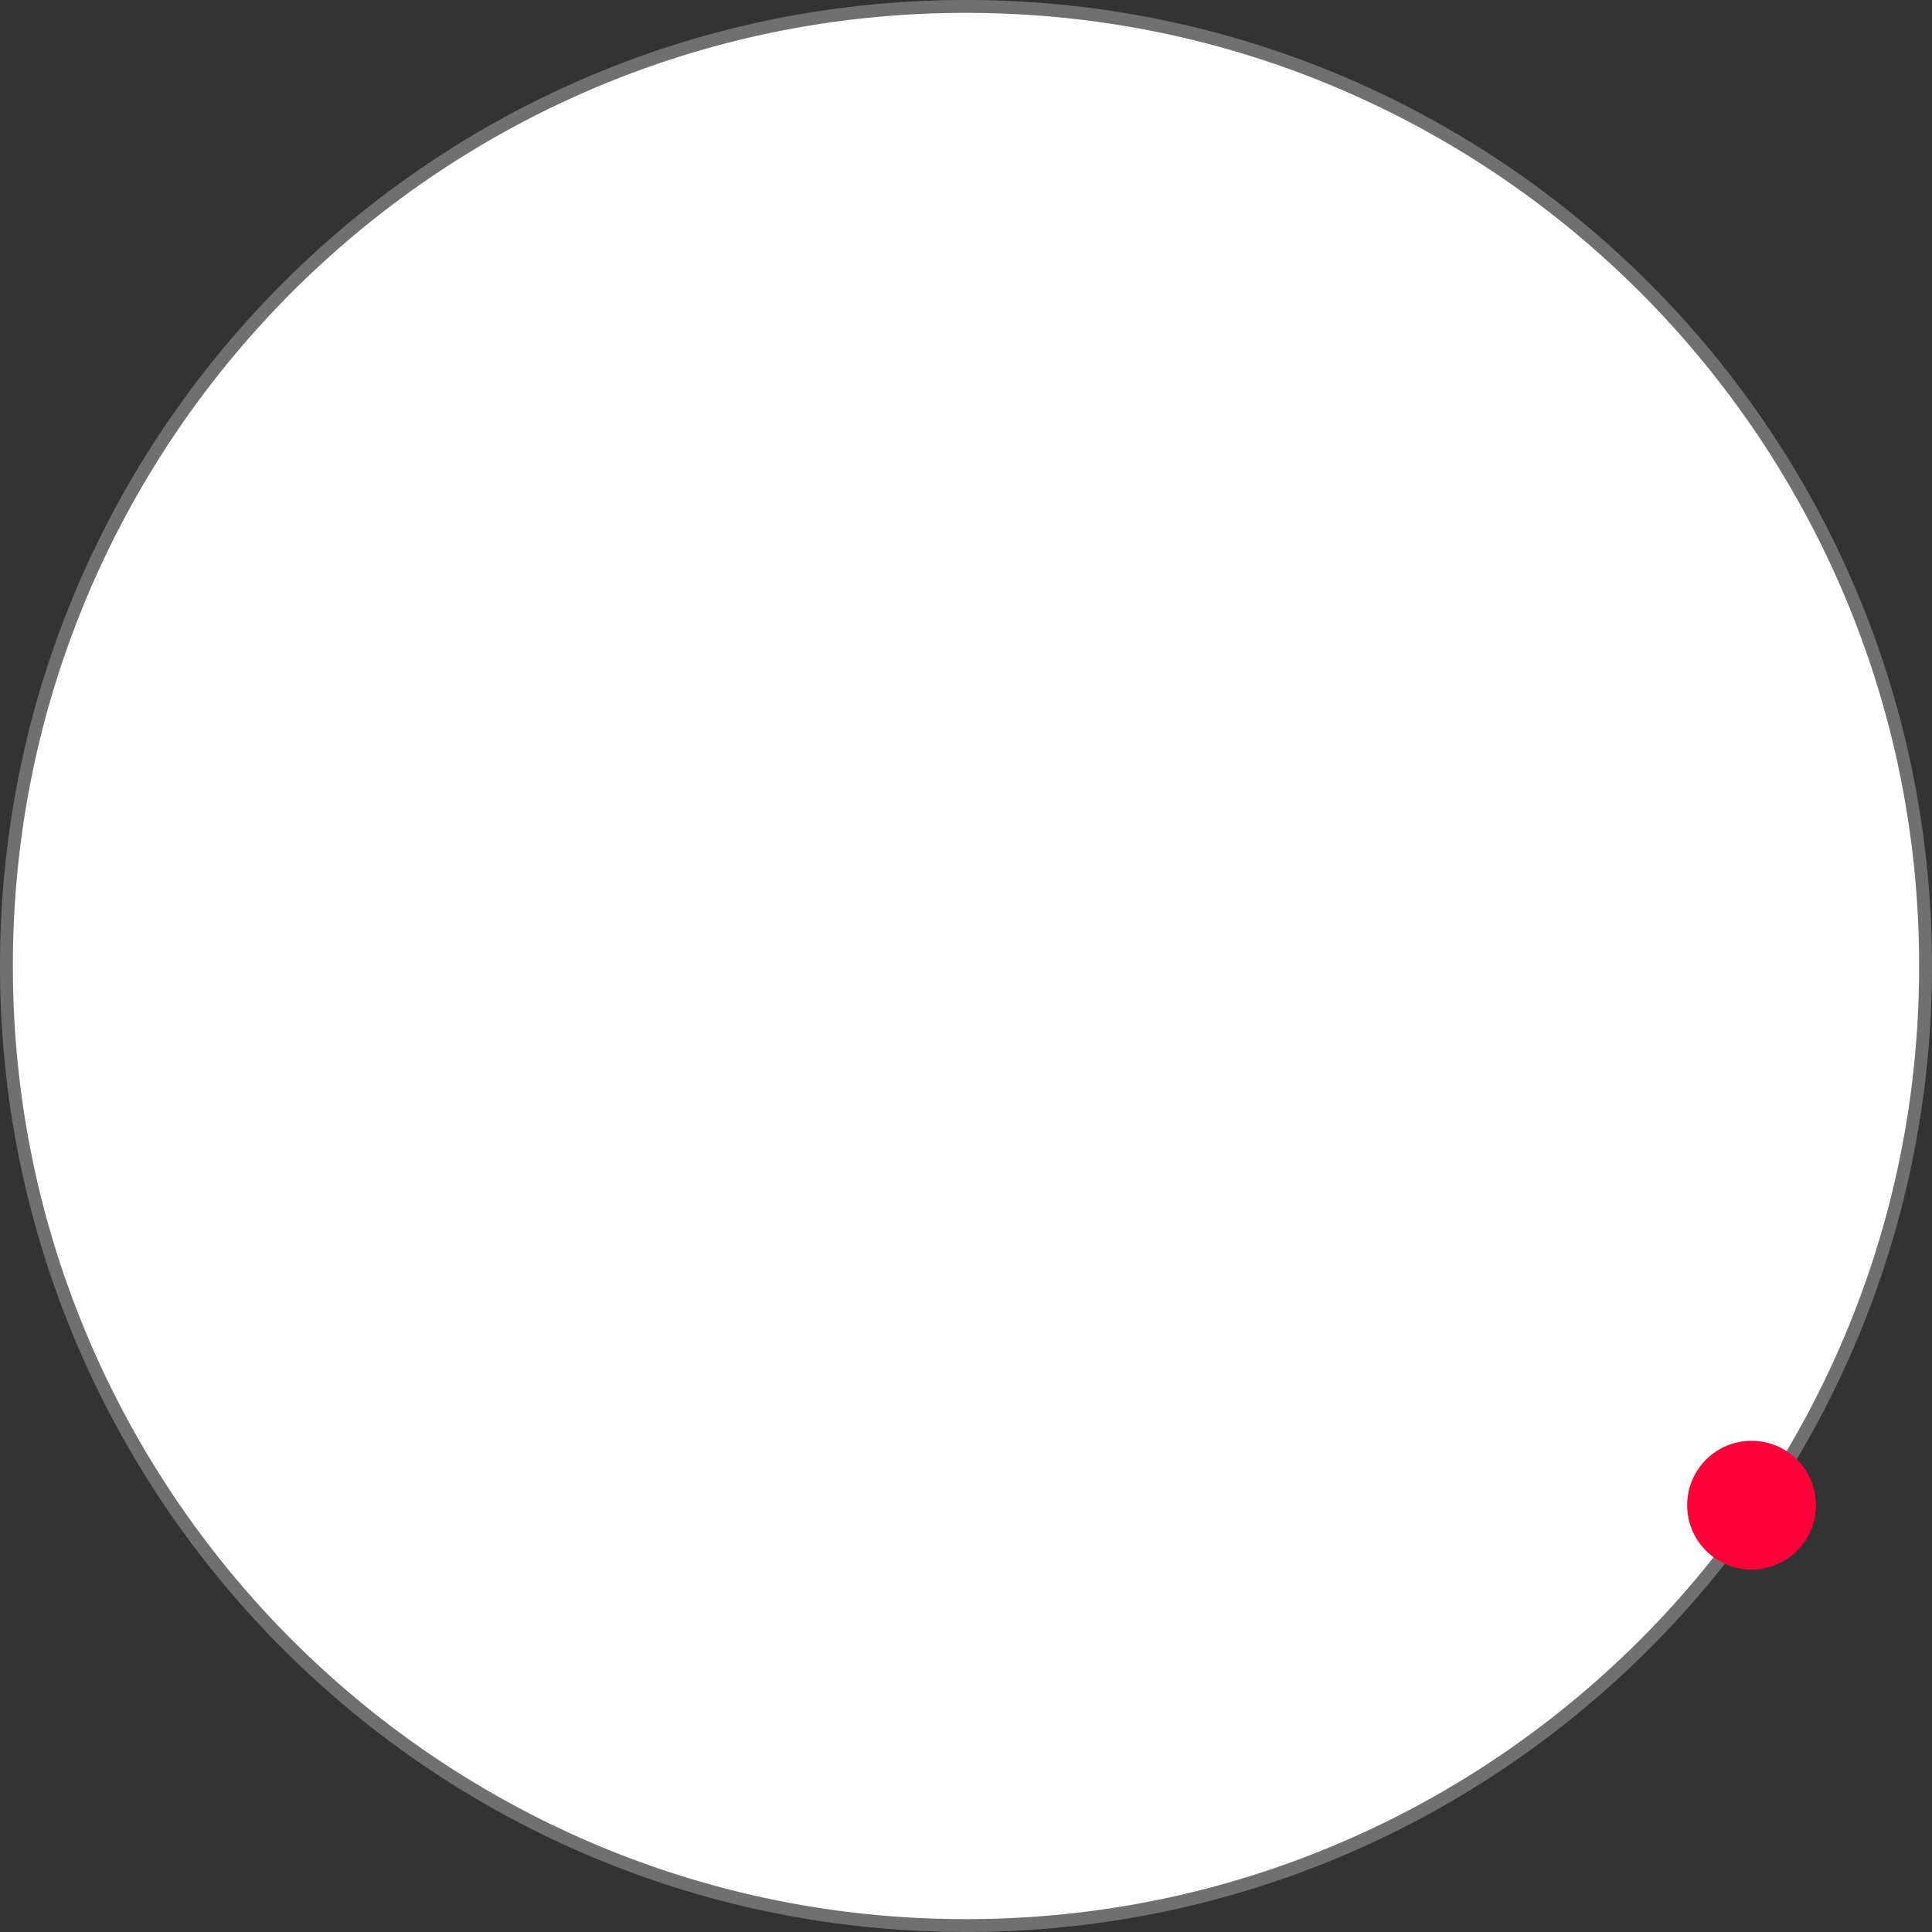 <svg id="Group_2664" data-name="Group 2664" xmlns="http://www.w3.org/2000/svg" width="150" height="150"><rect width="100%" height="100%" fill="#333333" stroke="none"/><g id="Path_2347" data-name="Path 2347" fill="#fff"><path d="M75 149.5c-10.058 0-19.814-1.97-28.999-5.854a74.505 74.505 0 01-12.654-6.87 75.038 75.038 0 01-11.026-9.097 75.039 75.039 0 01-9.098-11.026A74.506 74.506 0 016.354 104C2.47 94.814.5 85.058.5 75s1.97-19.814 5.854-28.999a74.506 74.506 0 016.87-12.654A75.039 75.039 0 0122.32 22.32a75.039 75.039 0 0111.026-9.098A74.506 74.506 0 0146 6.354C55.186 2.47 64.942.5 75 .5s19.814 1.97 28.999 5.854a74.505 74.505 0 0112.654 6.87 75.038 75.038 0 0111.026 9.097 75.037 75.037 0 019.098 11.026A74.505 74.505 0 01143.646 46c3.884 9.186 5.854 18.942 5.854 29s-1.97 19.814-5.854 28.999a74.505 74.505 0 01-6.87 12.654 75.037 75.037 0 01-9.097 11.026 75.037 75.037 0 01-11.026 9.098A74.504 74.504 0 01104 143.646c-9.186 3.884-18.942 5.854-29 5.854z"/><path d="M75 1c-9.99 0-19.681 1.956-28.804 5.815a74.005 74.005 0 00-12.57 6.822 74.535 74.535 0 00-10.952 9.037 74.535 74.535 0 00-9.037 10.953 74.005 74.005 0 00-6.822 12.57C2.956 55.318 1 65.01 1 75c0 9.99 1.956 19.681 5.815 28.804a74.005 74.005 0 006.822 12.57 74.535 74.535 0 009.037 10.952 74.535 74.535 0 0010.953 9.037 74.005 74.005 0 0012.57 6.822C55.318 147.044 65.01 149 75 149c9.99 0 19.681-1.956 28.804-5.815a74.005 74.005 0 0012.57-6.822 74.537 74.537 0 0010.952-9.037 74.536 74.536 0 009.037-10.953 74.005 74.005 0 006.822-12.57C147.044 94.682 149 84.99 149 75c0-9.99-1.956-19.681-5.815-28.804a74.005 74.005 0 00-6.822-12.57 74.536 74.536 0 00-9.037-10.952 74.537 74.537 0 00-10.953-9.037 74.005 74.005 0 00-12.57-6.822C94.682 2.956 84.99 1 75 1m0-1c41.421 0 75 33.579 75 75s-33.579 75-75 75S0 116.421 0 75 33.579 0 75 0z" fill="#707070"/></g><path id="Path_2368" data-name="Path 2368" d="M5 0a5 5 0 11-5 5 5 5 0 015-5z" transform="translate(130.992 111.862)" fill="#ff0138"/></svg>